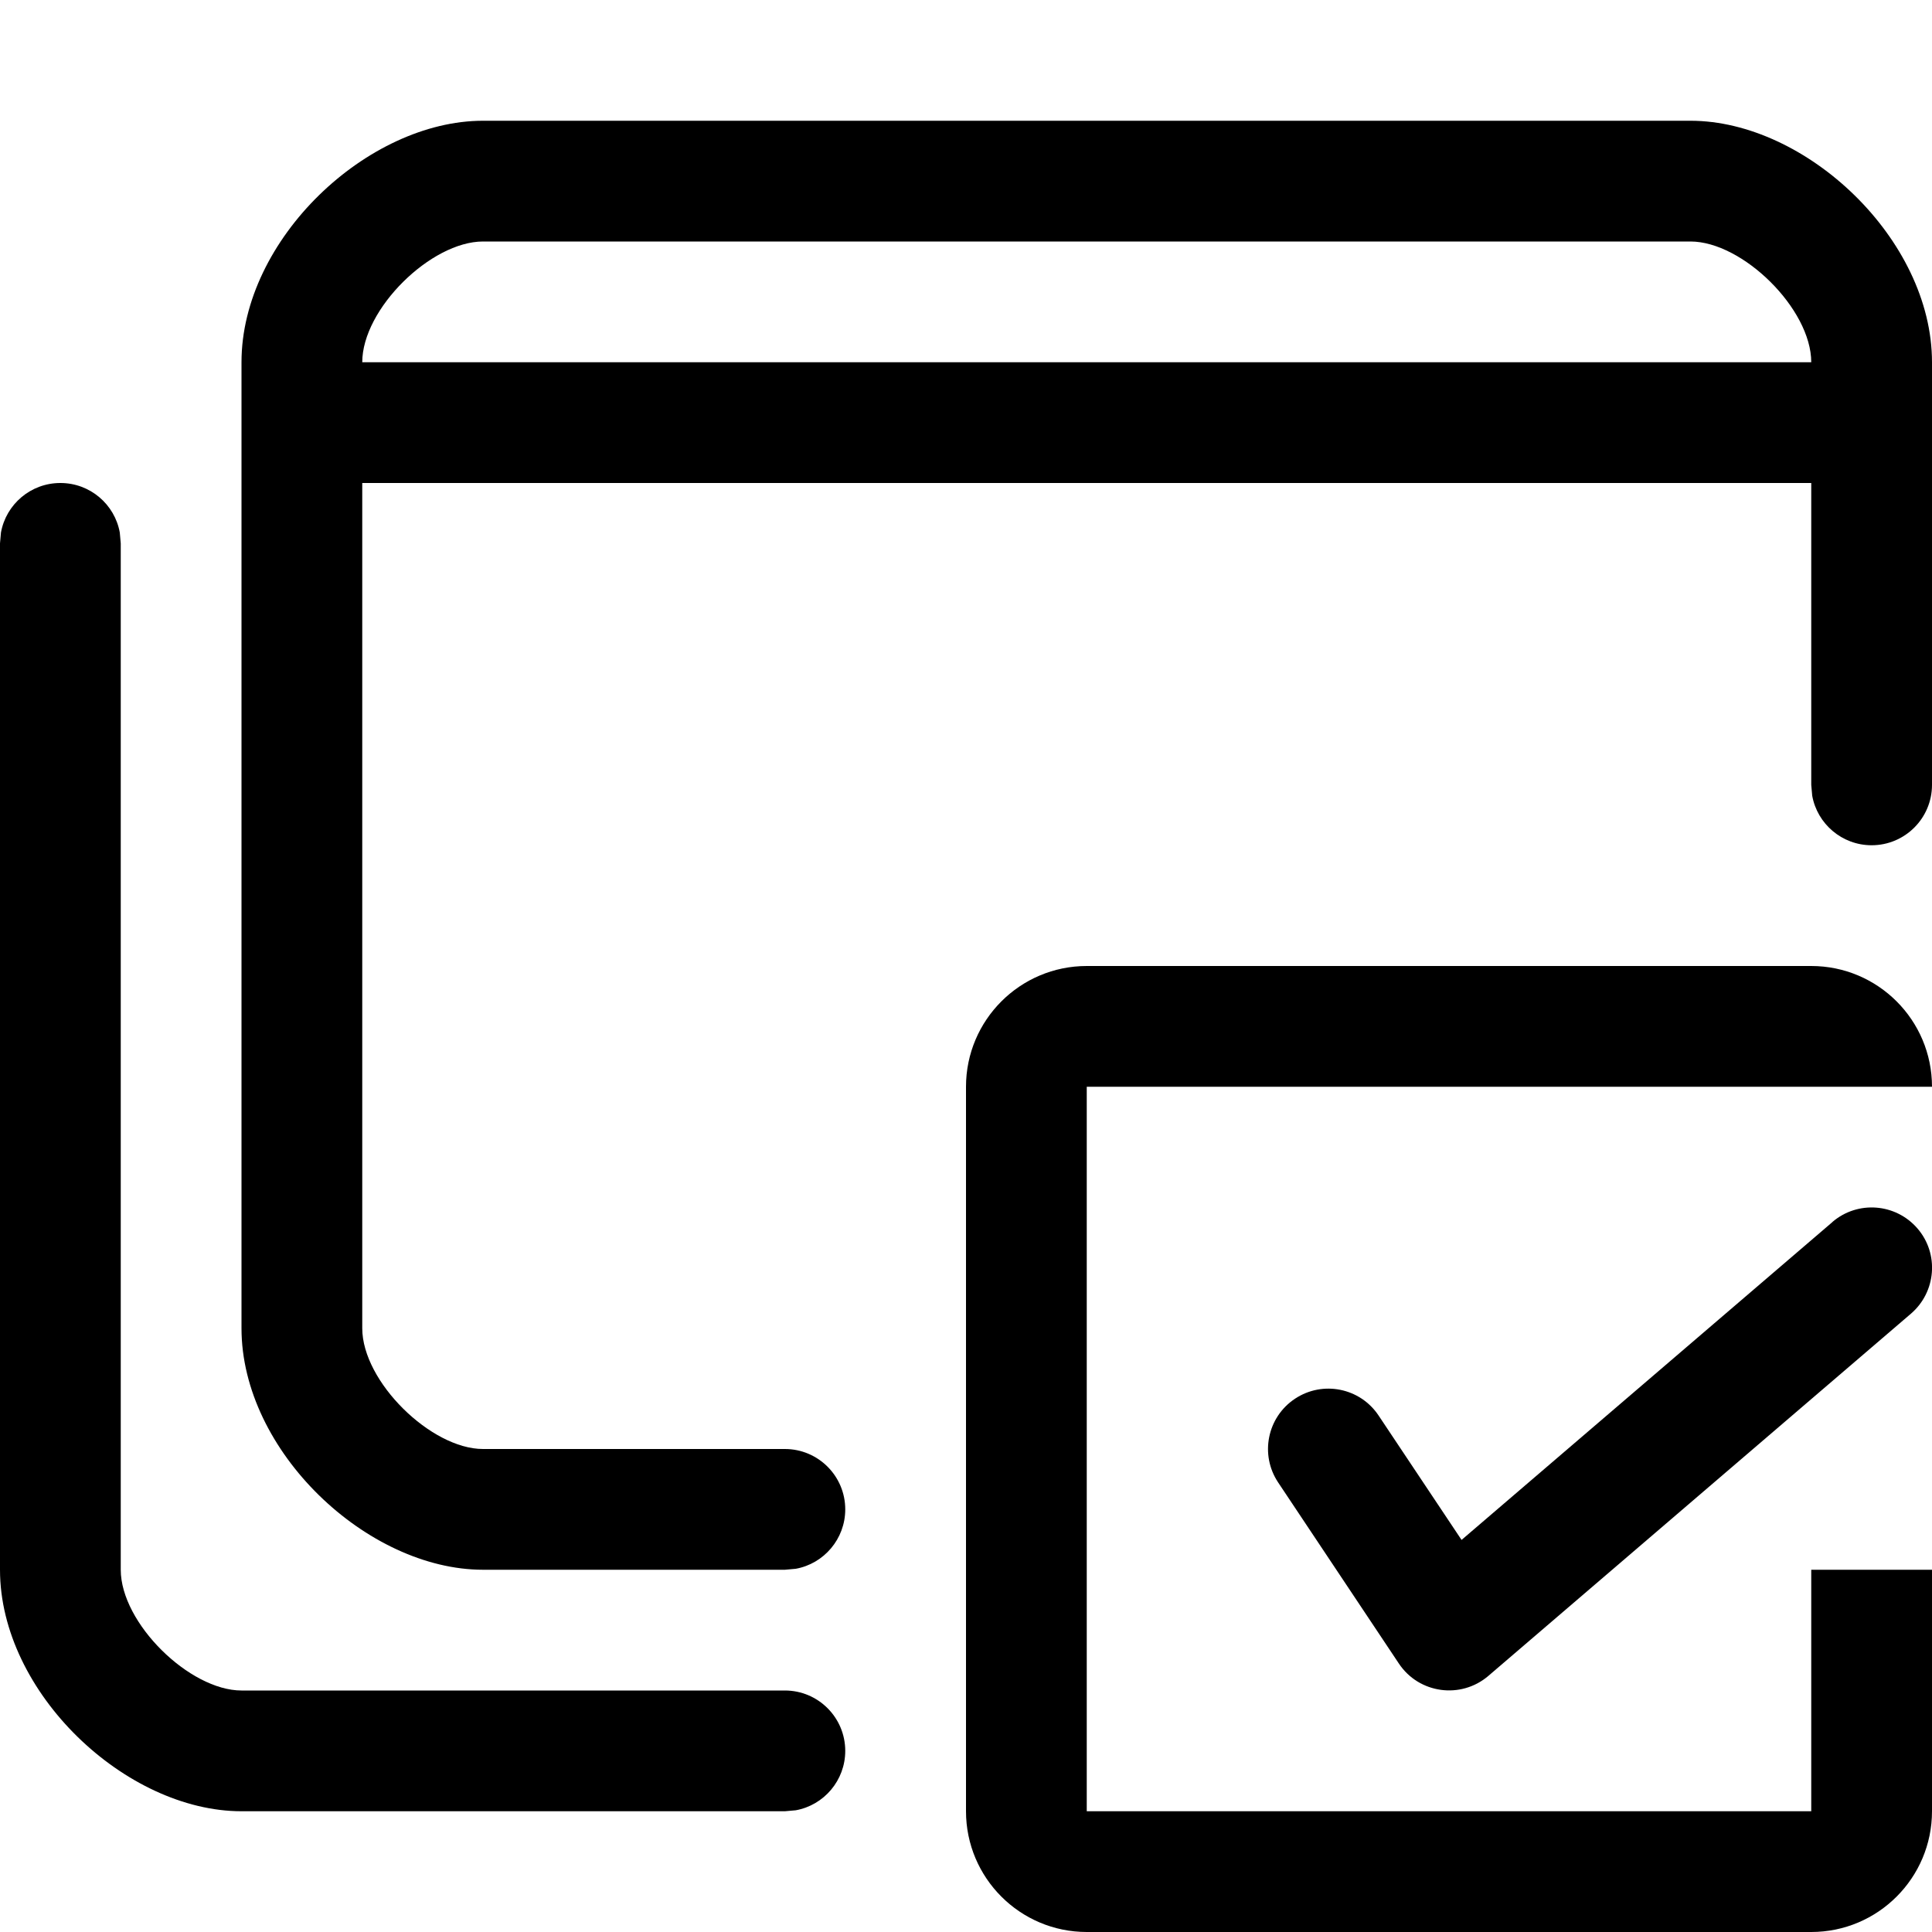 <!-- Generated by IcoMoon.io -->
<svg version="1.1" xmlns="http://www.w3.org/2000/svg" width="16" height="16" viewBox="0 0 16 16">
<title>views-authorize</title>
<path d="M3 4v7c0 0.442 0.57 1 1 1h2.5c0.276 0 0.5 0.224 0.5 0.5 0 0.245-0.177 0.45-0.41 0.492l-0.090 0.008h-2.5c-0.957 0-2-0.98-2-2v-8c0-1.020 1.043-2 2-2h10c0.957 0 2 0.98 2 2v3.5c0 0.276-0.224 0.5-0.5 0.5-0.245 0-0.45-0.177-0.492-0.41l-0.008-0.090v-2.5h-12zM15 3c0-0.442-0.569-1-1-1h-10c-0.43 0-1 0.558-1 1h12z"></path>
<path d="M1 13c0 0.442 0.57 1 1 1h4.5c0.276 0 0.5 0.224 0.5 0.5 0 0.245-0.177 0.45-0.41 0.492l-0.090 0.008h-4.5c-0.957 0-2-0.98-2-2v-8.5l0.008-0.090c0.042-0.233 0.246-0.41 0.492-0.41s0.45 0.177 0.492 0.41l0.008 0.090v8.5zM16 9c0-0.552-0.448-1-1-1h-6c-0.552 0-1 0.448-1 1v6c0 0.552 0.448 1 1 1h6c0.552 0 1-0.448 1-1v-2h-1v2h-6v-6h7z"></path>
<path d="M15.175 10.12c0.21-0.18 0.525-0.155 0.705 0.054s0.155 0.525-0.054 0.705l-3.5 3c-0.228 0.195-0.575 0.147-0.741-0.102l-1-1.5c-0.153-0.23-0.091-0.54 0.139-0.693s0.54-0.091 0.693 0.139l0.687 1.030 3.072-2.633z"></path>
</svg>
